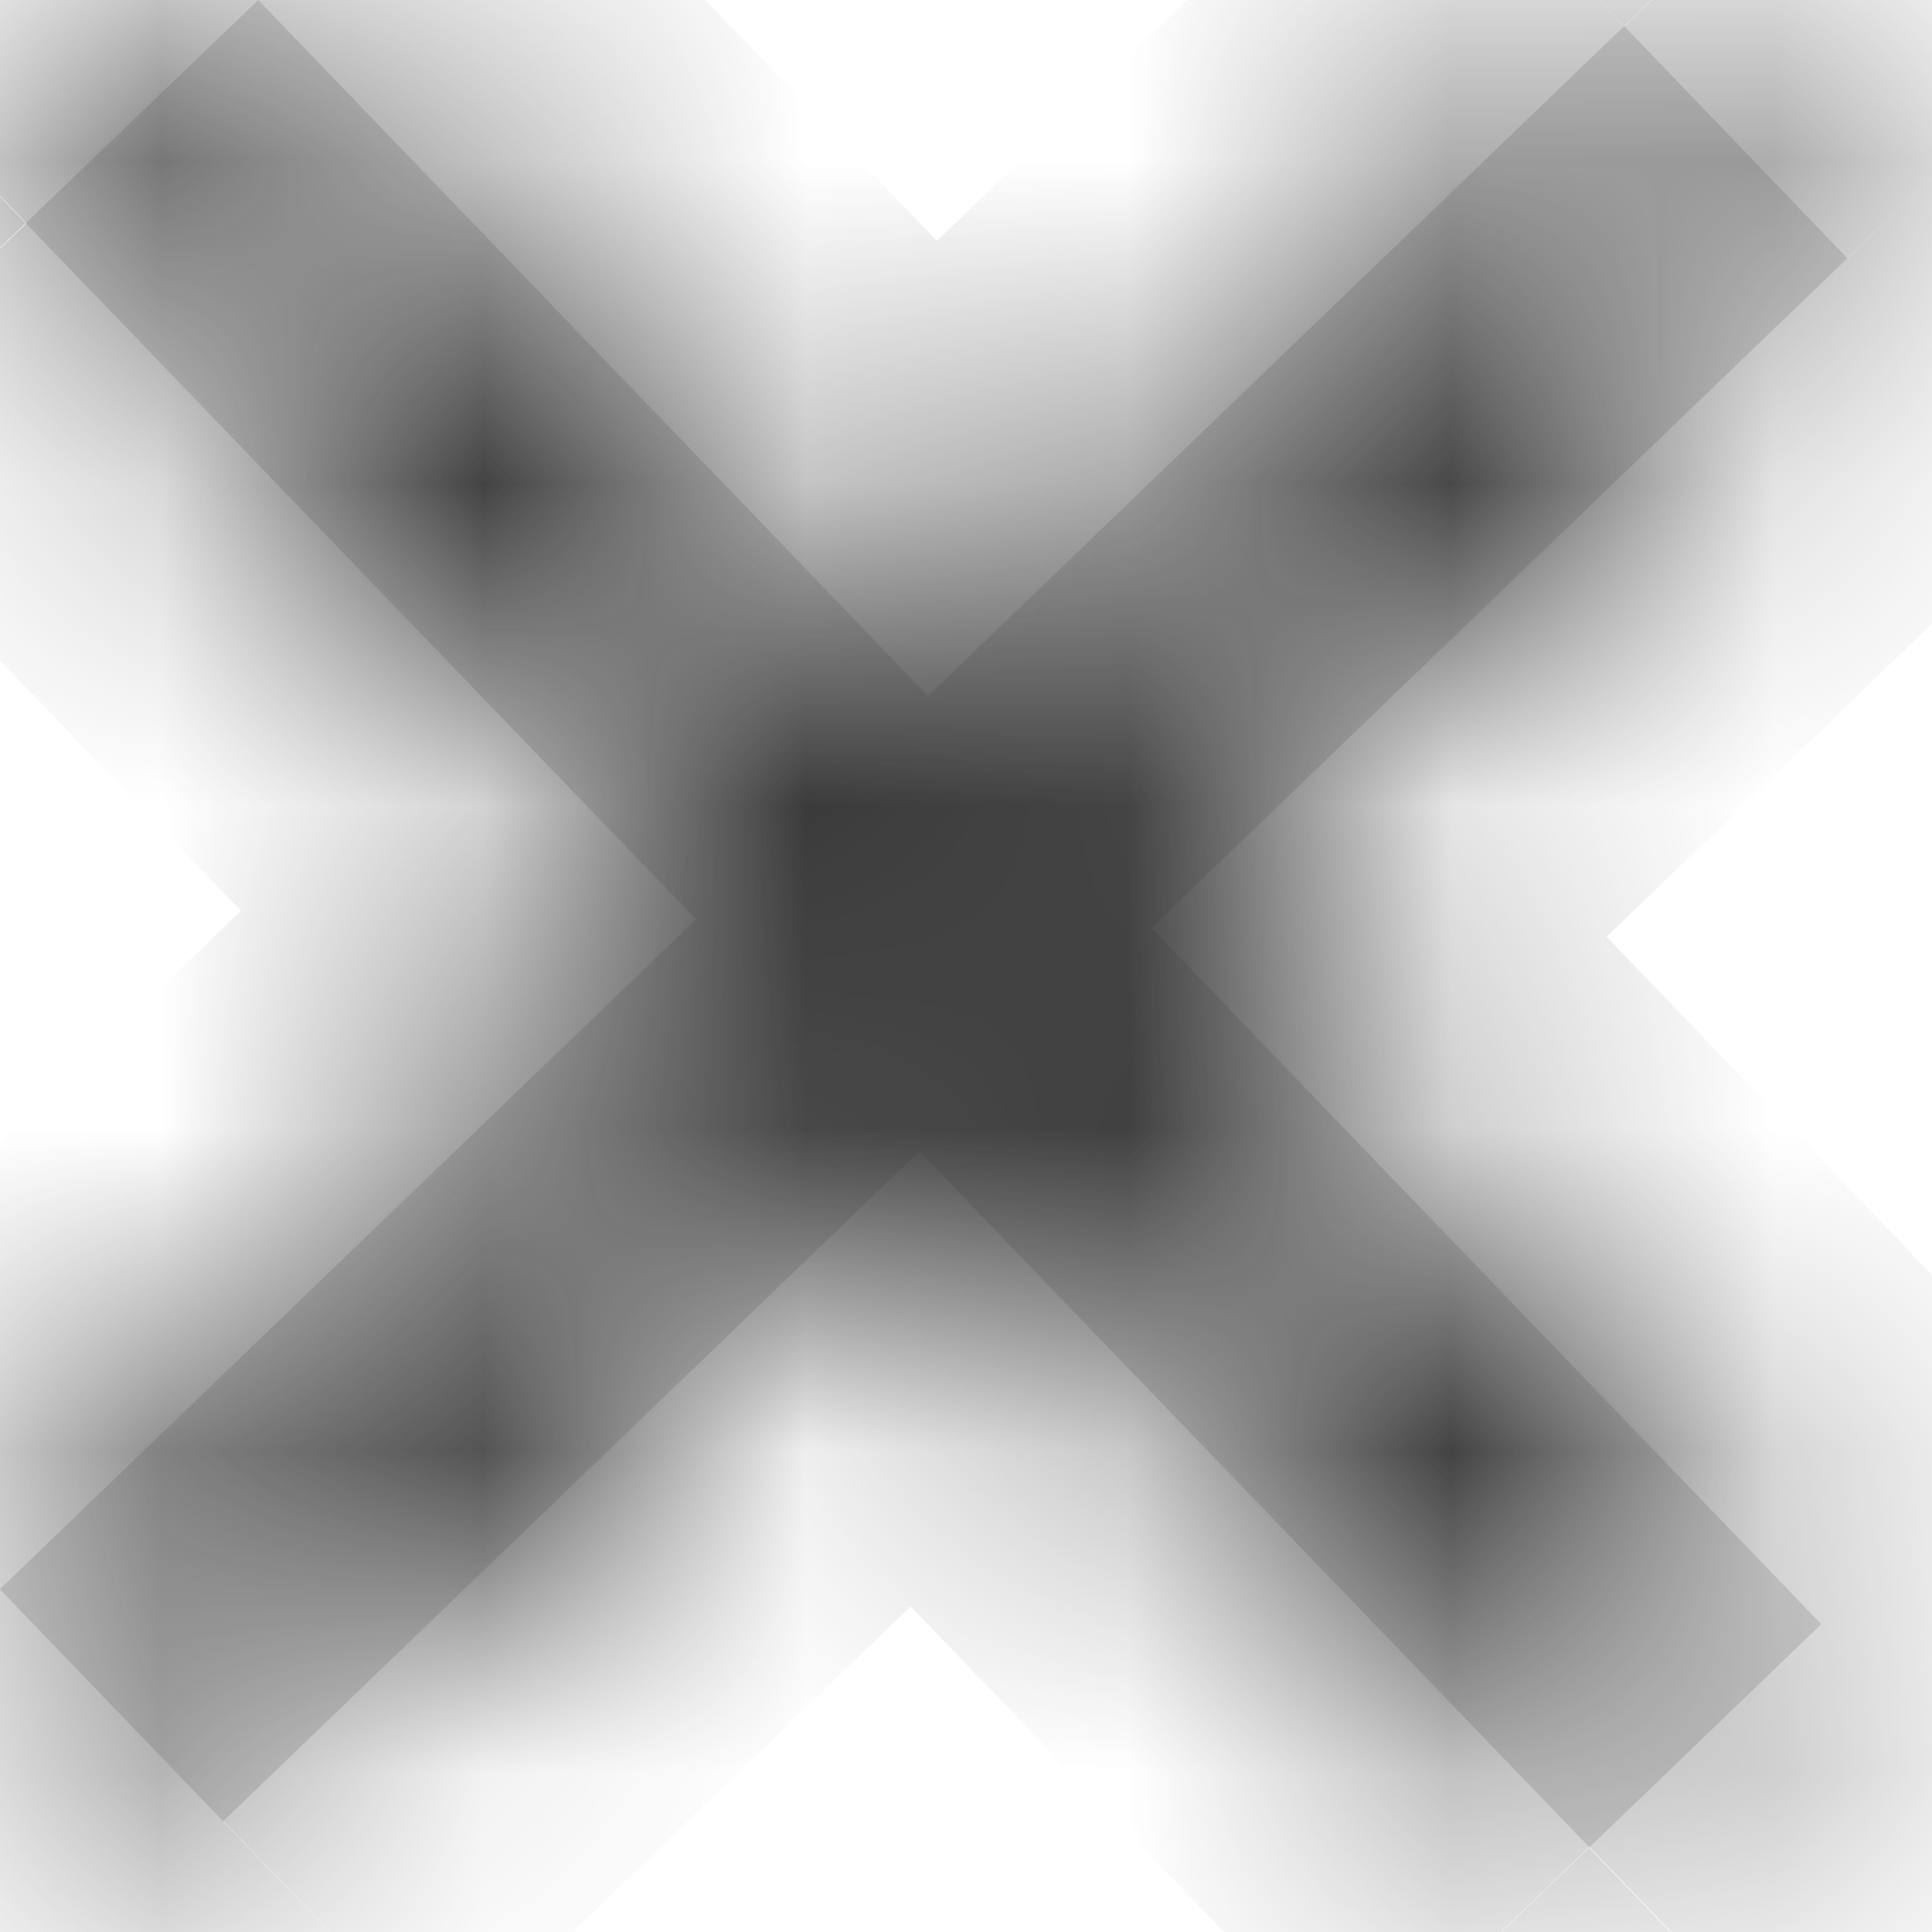 <svg width="6" height="6" fill="none" xmlns="http://www.w3.org/2000/svg"><mask id="a" fill="#fff"><path d="M0 4.935L5.044.081l.693.721L.693 5.656 0 4.936z"/><path d="M.802 0l4.854 5.044-.72.693L.08.693.802 0z"/></mask><path d="M0 4.935L5.044.081l.693.721L.693 5.656 0 4.936z" fill="#E0E0E0"/><path d="M.802 0l4.854 5.044-.72.693L.08.693.802 0z" fill="#E0E0E0"/><path d="M0 4.935l-.693-.72-.721.693.693.72L0 4.936zM5.044.081l.72-.693-.693-.72-.72.693.693.72zm.693.721l.694.72.72-.693-.693-.72-.72.693zM.693 5.656l-.72.693.693.72.72-.693-.693-.72zM.802 0l.72-.693-.693-.721-.72.693L.802 0zm4.854 5.044l.693.72.72-.693-.693-.72-.72.693zm-.72.693l-.721.694.693.72.72-.693-.693-.72zM.08.693l-.693-.72-.72.693.693.72.72-.693zm.612 4.963L5.737.802 4.351-.639-.693 4.215l1.386 1.44zM4.323.775l.694.72L6.457.11l-.693-.72L4.324.774zm.72-.694L0 4.935l1.387 1.441L6.43 1.523 5.044.08zm-3.63 4.881l-.692-.72-1.442 1.387.694.72 1.441-1.387zM.082.693l4.854 5.044 1.441-1.386L1.523-.693.08.693zm4.881 3.63l-.72.694 1.387 1.44.72-.693-1.387-1.44zm.694.72L.802 0-.639 1.387 4.215 6.43l1.44-1.387zM.775 1.414l.72-.692L.11-.721l-.721.694L.775 1.414z" fill="#333" mask="url(#a)"/></svg>